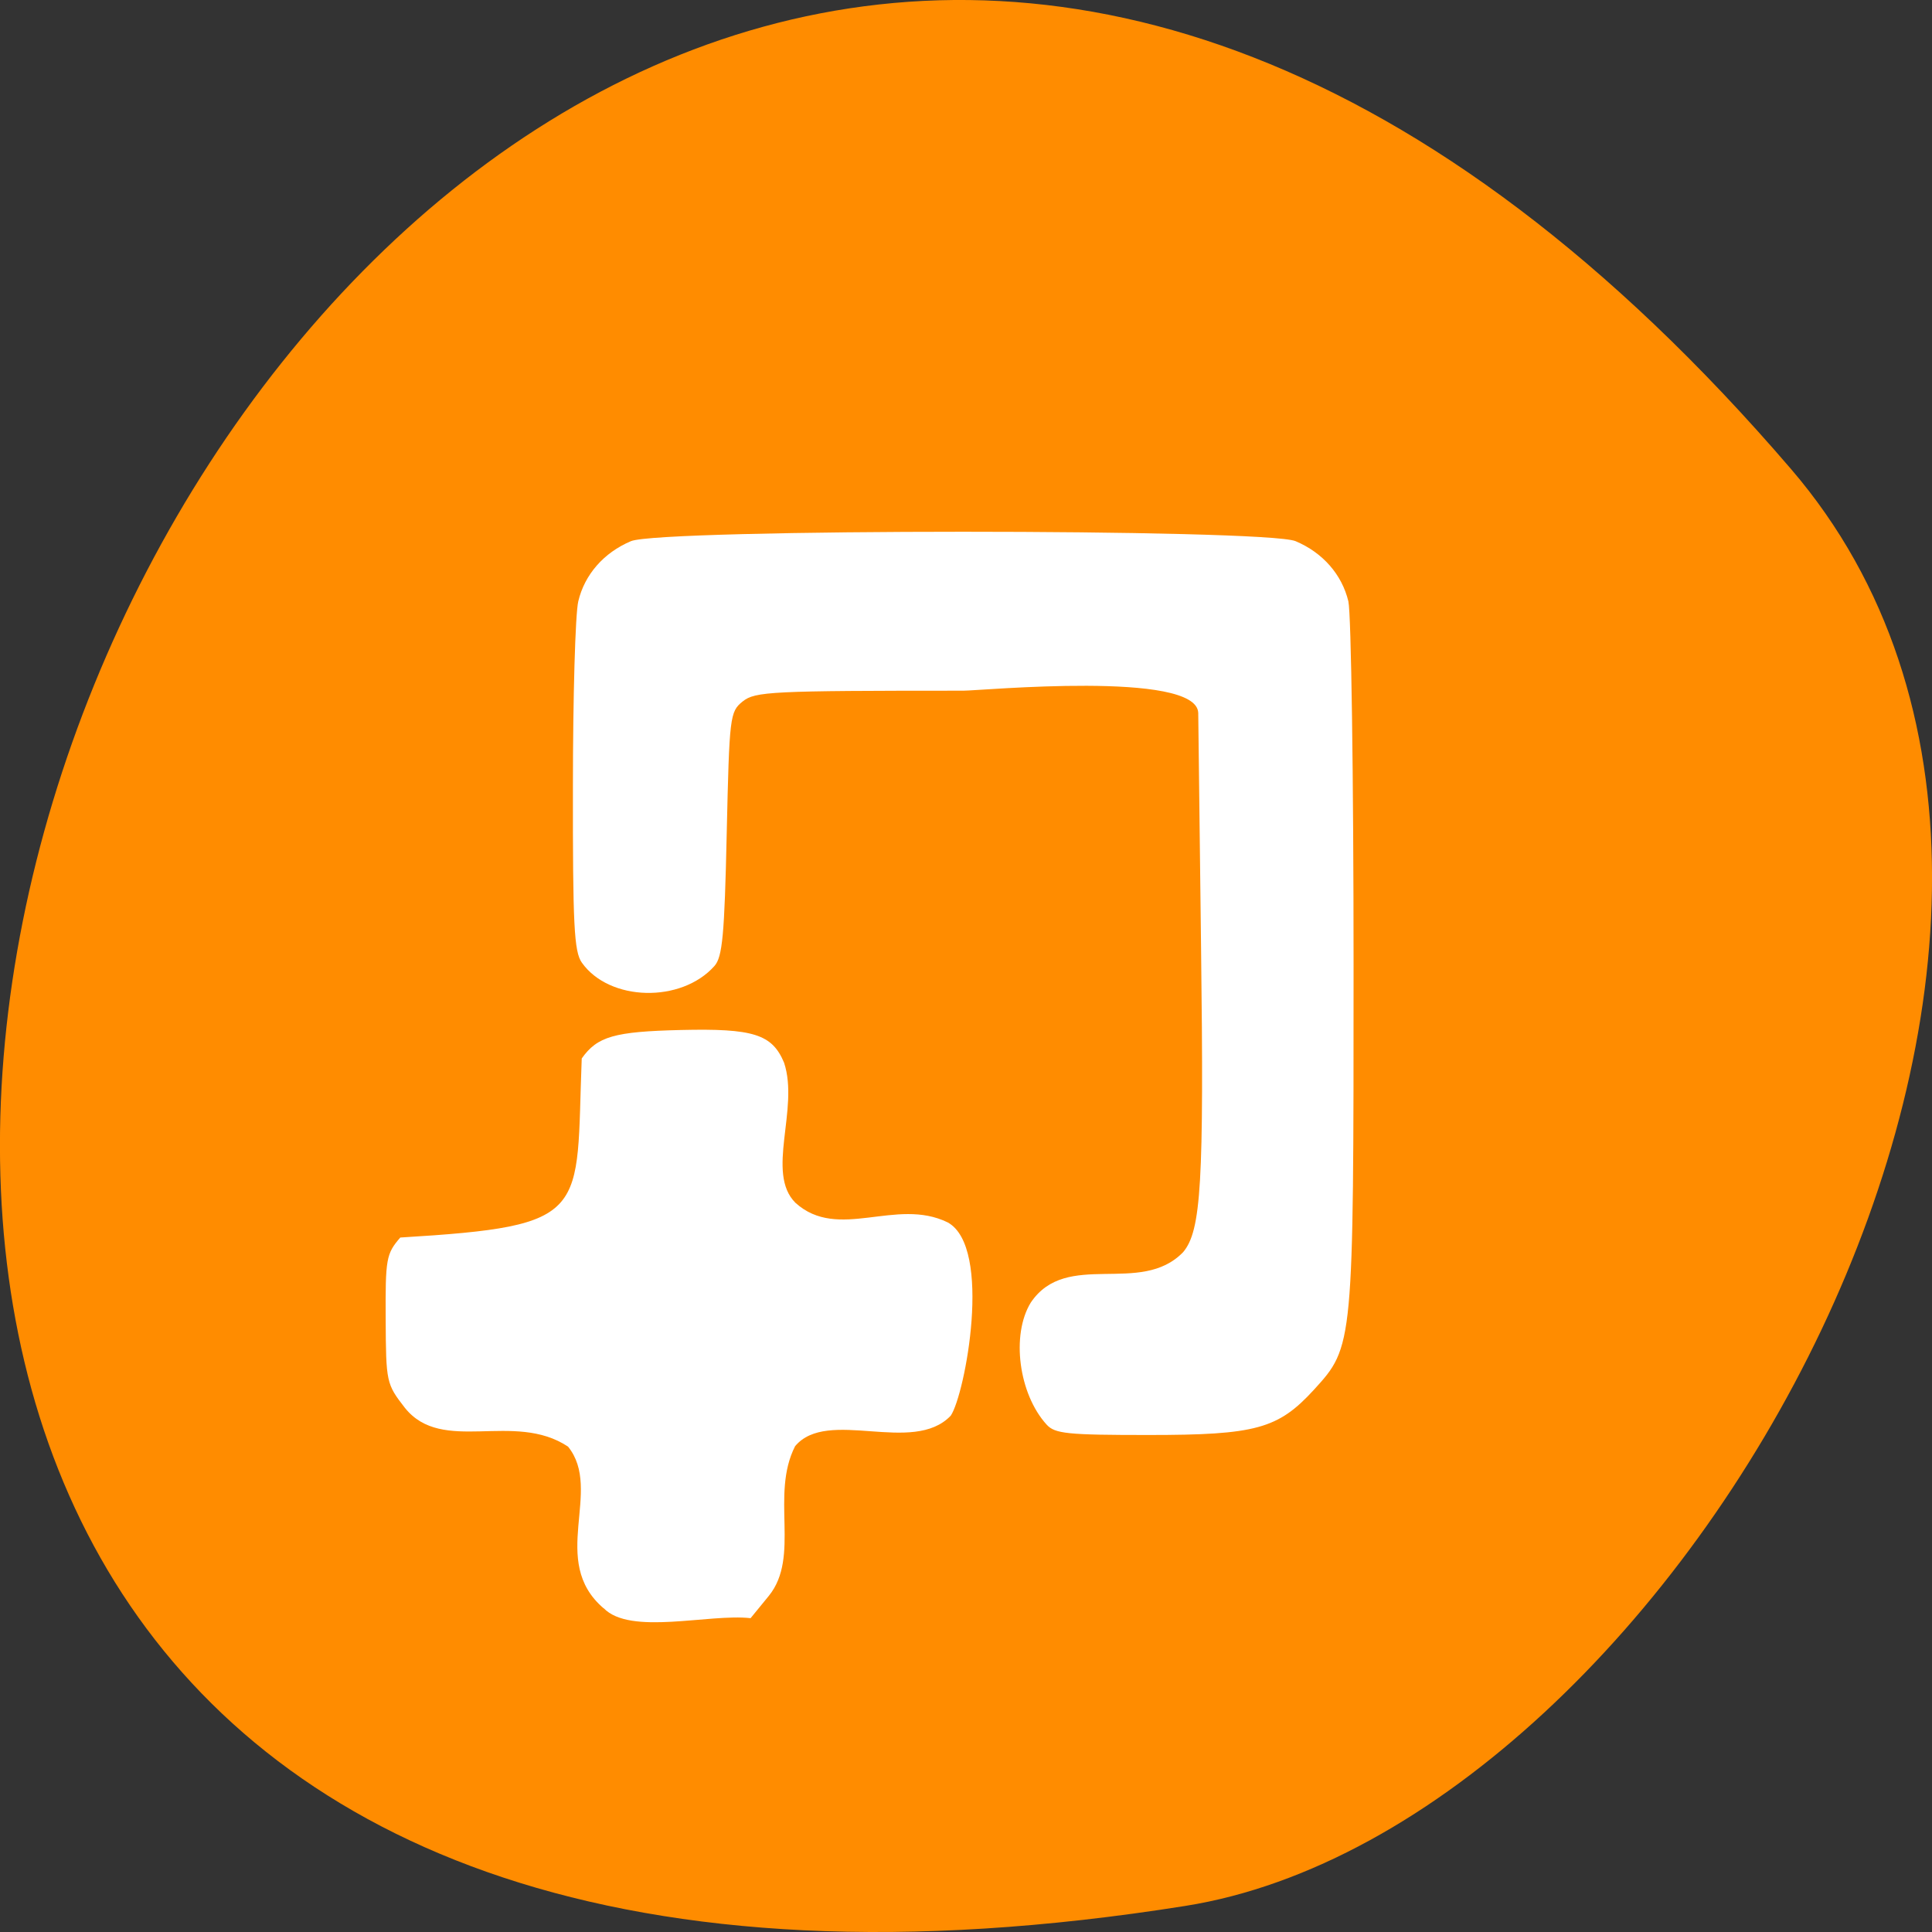 
<svg xmlns="http://www.w3.org/2000/svg" xmlns:xlink="http://www.w3.org/1999/xlink" width="48px" height="48px" viewBox="0 0 48 48" version="1.1">
<rect x="0" y="0" width="48" height="48" fill="#333333" stroke="none"/>
<g id="surface1">
<path style=" stroke:none;fill-rule:nonzero;fill:rgb(100%,54.902%,0%);fill-opacity:1;" d="M 44.5 11.656 C 8.234 -30.594 -26.637 56.277 29.449 47.352 C 41.75 45.395 54.273 23.043 44.5 11.656 Z M 44.5 11.656 "/>
<path style=" stroke:none;fill-rule:nonzero;fill:rgb(100%,100%,100%);fill-opacity:1;" d="M 14.996 39.957 C 13.621 38.781 14.992 37.031 14.113 35.941 C 12.766 35.047 10.992 36.145 10.059 34.977 C 9.598 34.383 9.59 34.344 9.582 32.777 C 9.574 31.273 9.594 31.152 9.945 30.746 C 14.73 30.457 14.301 30.172 14.453 26.297 C 14.84 25.75 15.262 25.629 16.914 25.59 C 18.719 25.547 19.184 25.695 19.48 26.402 C 19.863 27.555 19.016 29.137 19.762 29.883 C 20.828 30.848 22.258 29.738 23.547 30.371 C 24.668 30.992 23.977 34.648 23.621 35.172 C 22.68 36.16 20.562 34.965 19.754 35.93 C 19.133 37.148 19.891 38.672 19.102 39.648 L 18.648 40.203 C 17.617 40.086 15.656 40.641 14.996 39.953 Z M 26.004 35.395 C 25.309 34.633 25.117 33.164 25.609 32.363 C 26.5 31.039 28.332 32.207 29.395 31.109 C 29.844 30.574 29.914 29.391 29.84 23.539 L 29.77 17.711 C 29.73 16.652 24.367 17.16 23.934 17.16 C 19.152 17.16 18.762 17.18 18.453 17.426 C 18.133 17.684 18.121 17.785 18.055 20.711 C 18 23.234 17.949 23.777 17.75 24 C 16.926 24.926 15.141 24.883 14.457 23.918 C 14.262 23.645 14.23 22.988 14.234 19.547 C 14.234 17.32 14.293 15.25 14.367 14.941 C 14.523 14.277 15 13.73 15.676 13.445 C 16.414 13.133 31.449 13.133 32.188 13.445 C 32.863 13.73 33.34 14.273 33.5 14.941 C 33.57 15.25 33.629 19.312 33.629 23.973 C 33.629 33.449 33.629 33.449 32.645 34.527 C 31.754 35.5 31.203 35.652 28.539 35.652 C 26.516 35.652 26.211 35.621 26.004 35.395 Z M 26.004 35.395 "/>
</g>
</svg>
